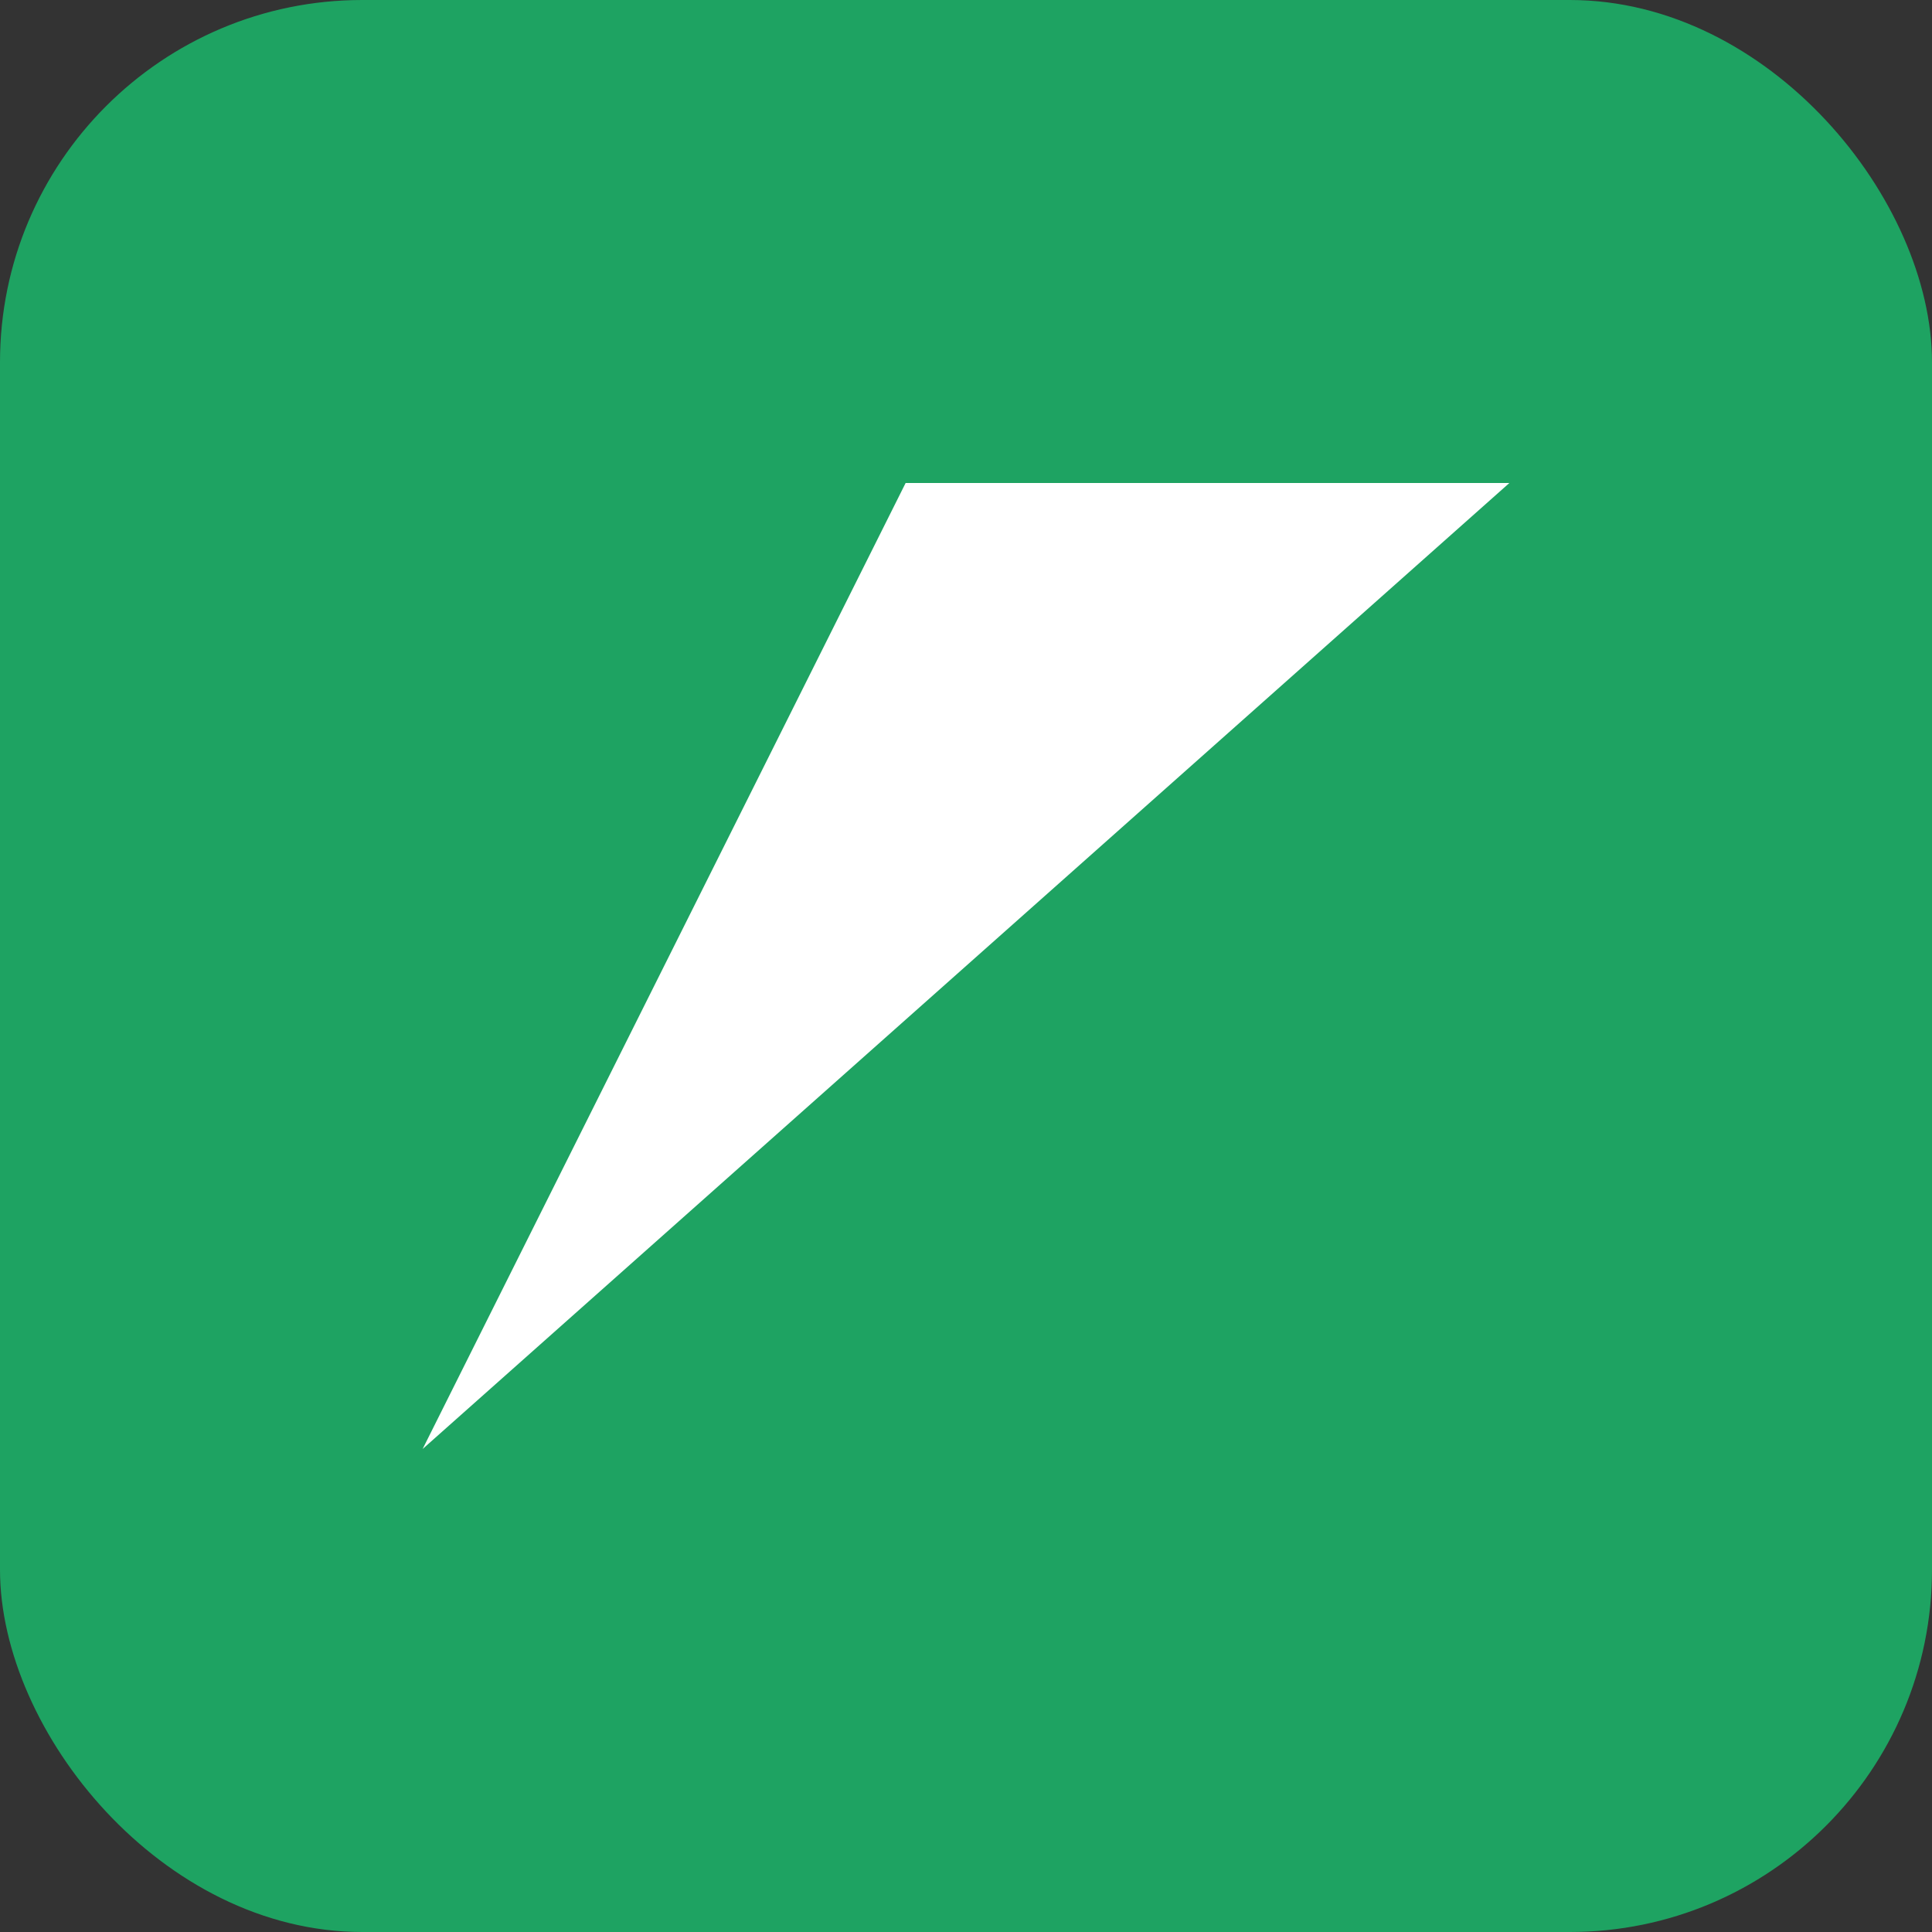 <svg xmlns="http://www.w3.org/2000/svg" viewBox="0 0 32 32" width="32" height="32" aria-label="Bandcamp">
  <rect x="0" y="0" width="32" height="32" fill="#333333" stroke="none"/>
  <rect width="32" height="32" rx="6" fill="#1ea362"/>
  <polygon points="7 24 25 8 15 8 7 24" fill="#fff"/>
</svg>
